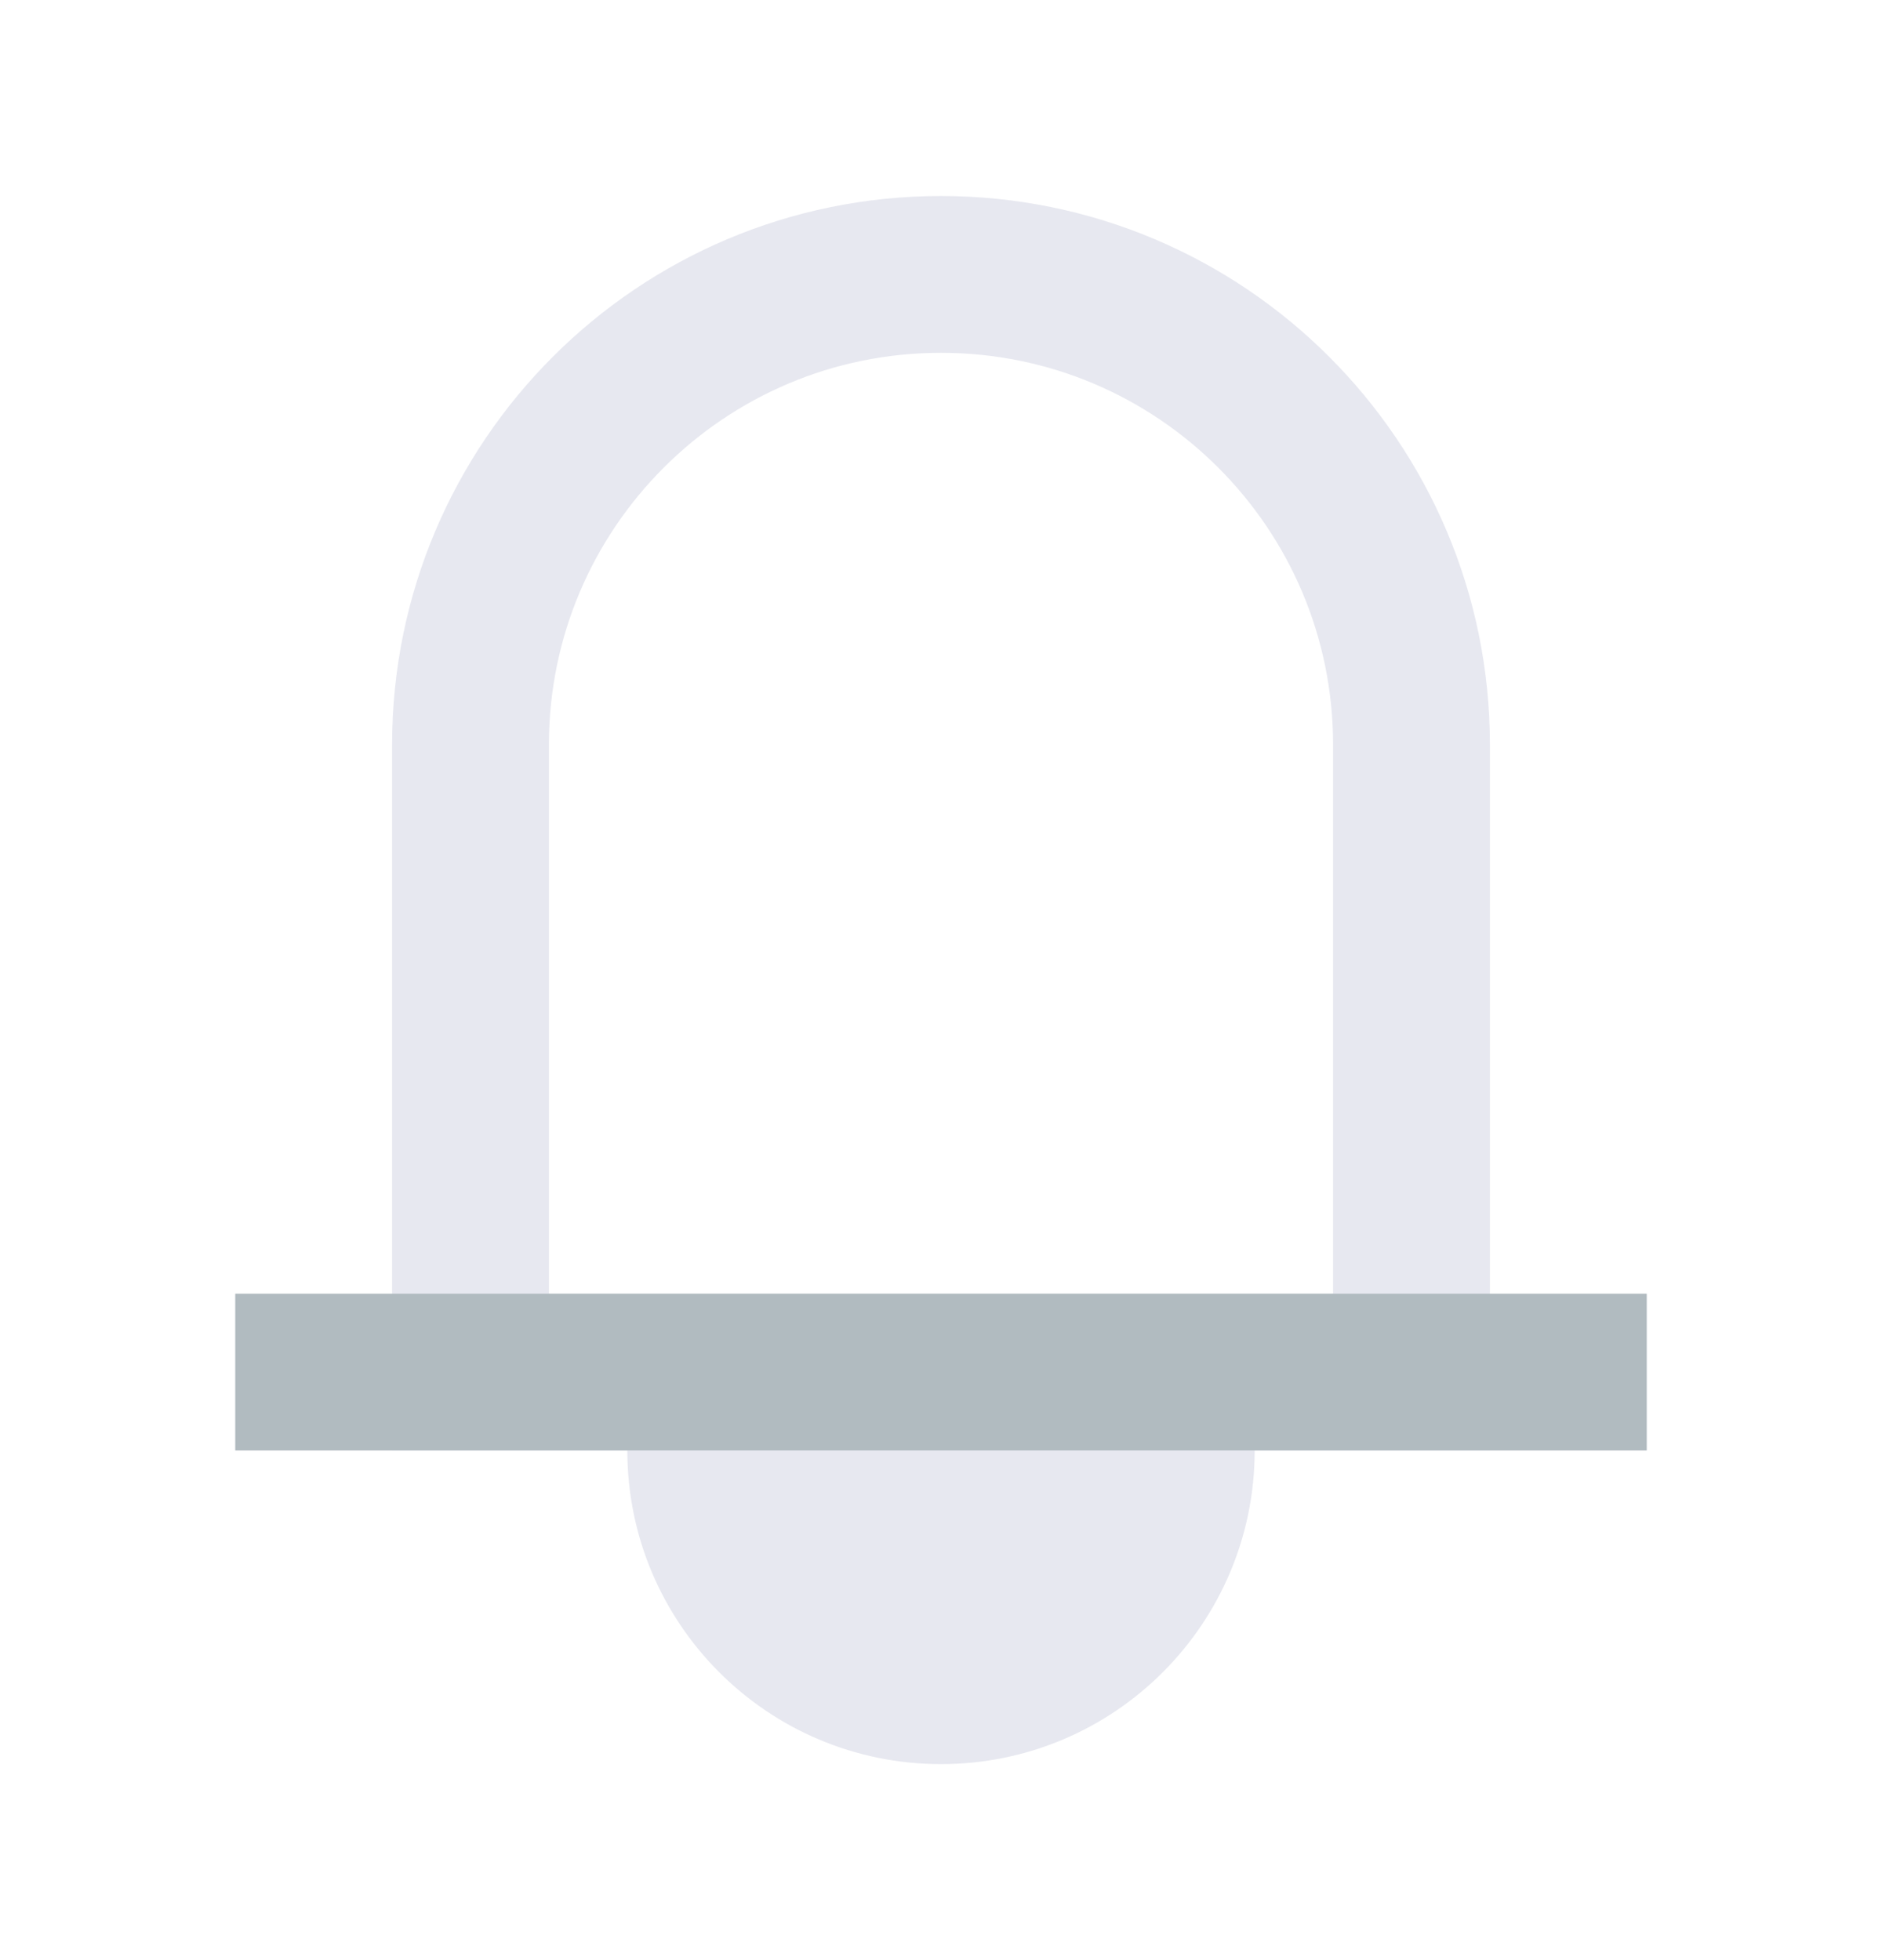<svg width="24" height="25" viewBox="0 0 24 25" fill="none" xmlns="http://www.w3.org/2000/svg">
<path d="M16 18.5C16 20.709 14.209 22.5 12 22.5C9.791 22.5 8 20.709 8 18.5C10.65 18.5 13.35 18.5 16 18.5Z" fill="#E7E8F0"/>
<path d="M6 9.5C6 6.186 8.686 3.5 12 3.5C15.314 3.5 18 6.186 18 9.5V17.5H6V9.5Z" stroke="#E7E8F0" stroke-width="2"/>
<path d="M3 16.5H21V18.5H3V16.5Z" fill="#B1BBC0"/>
</svg>

